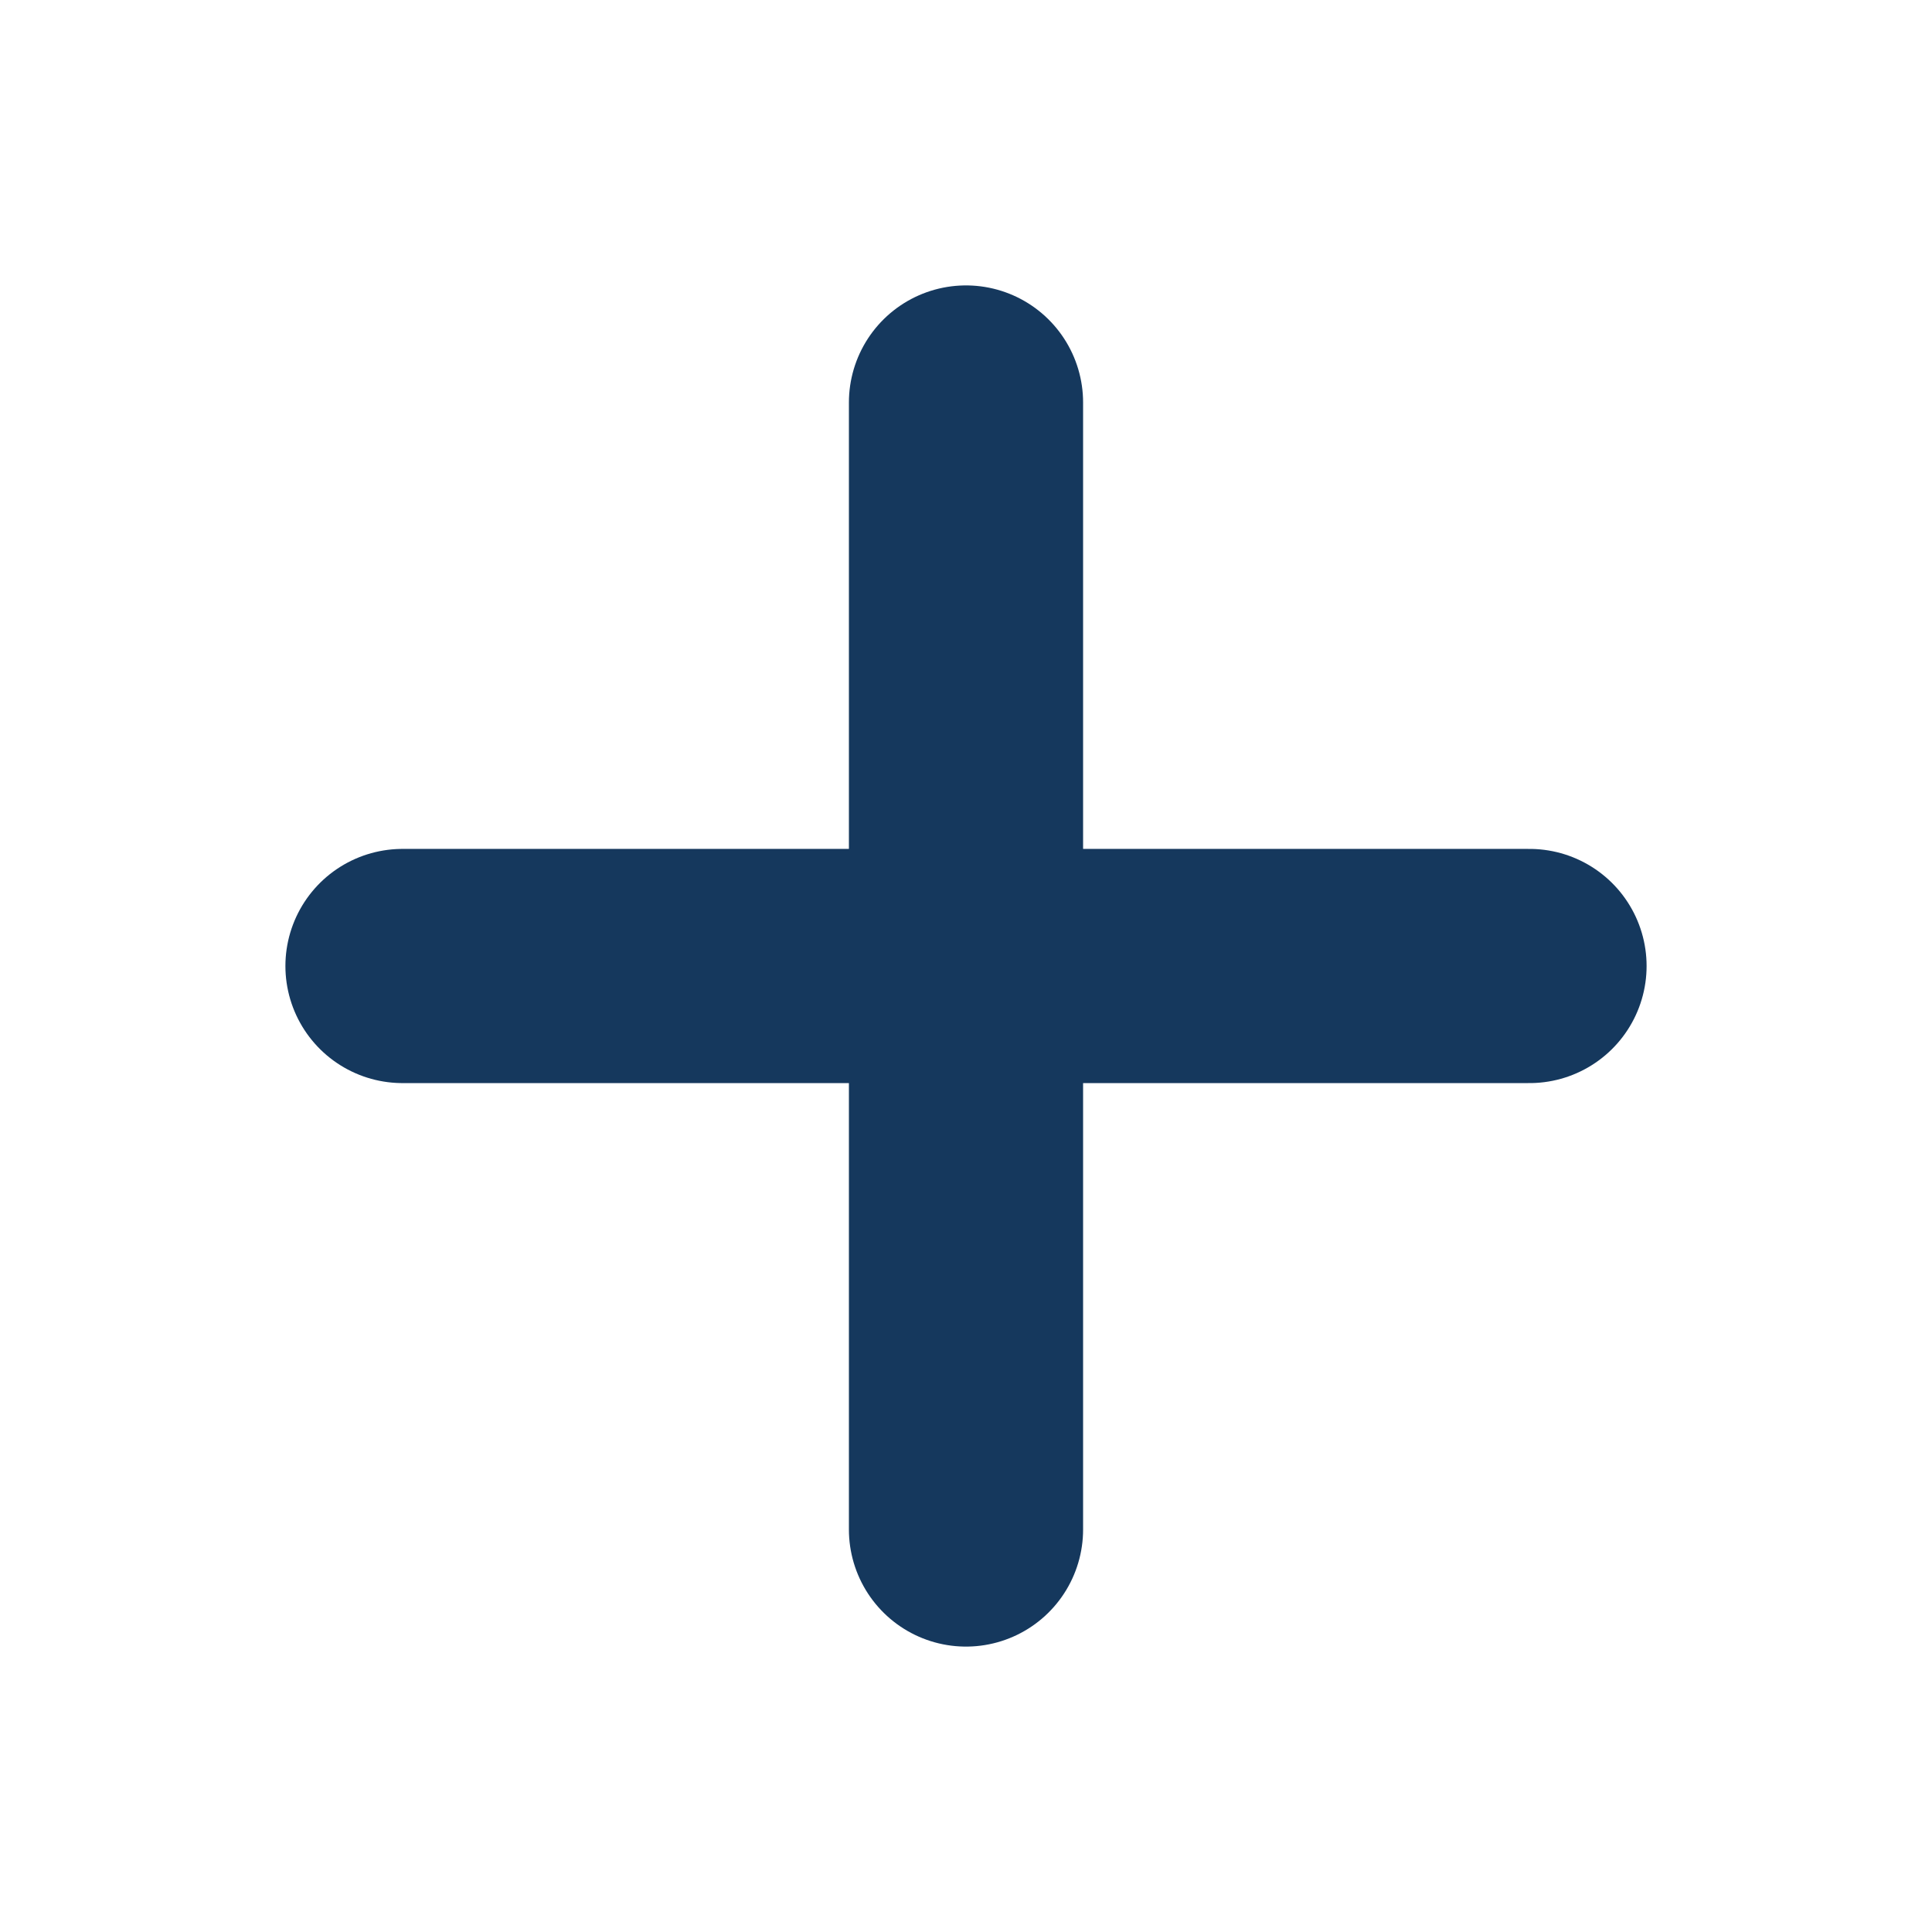 <svg width="33" height="33" viewBox="0 0 33 33" fill="none" xmlns="http://www.w3.org/2000/svg">
<path d="M16.5 6.875V26.125M6.875 16.5H26.125" stroke="#15385D" stroke-width="4" stroke-linecap="round" stroke-linejoin="round"/>
</svg>
